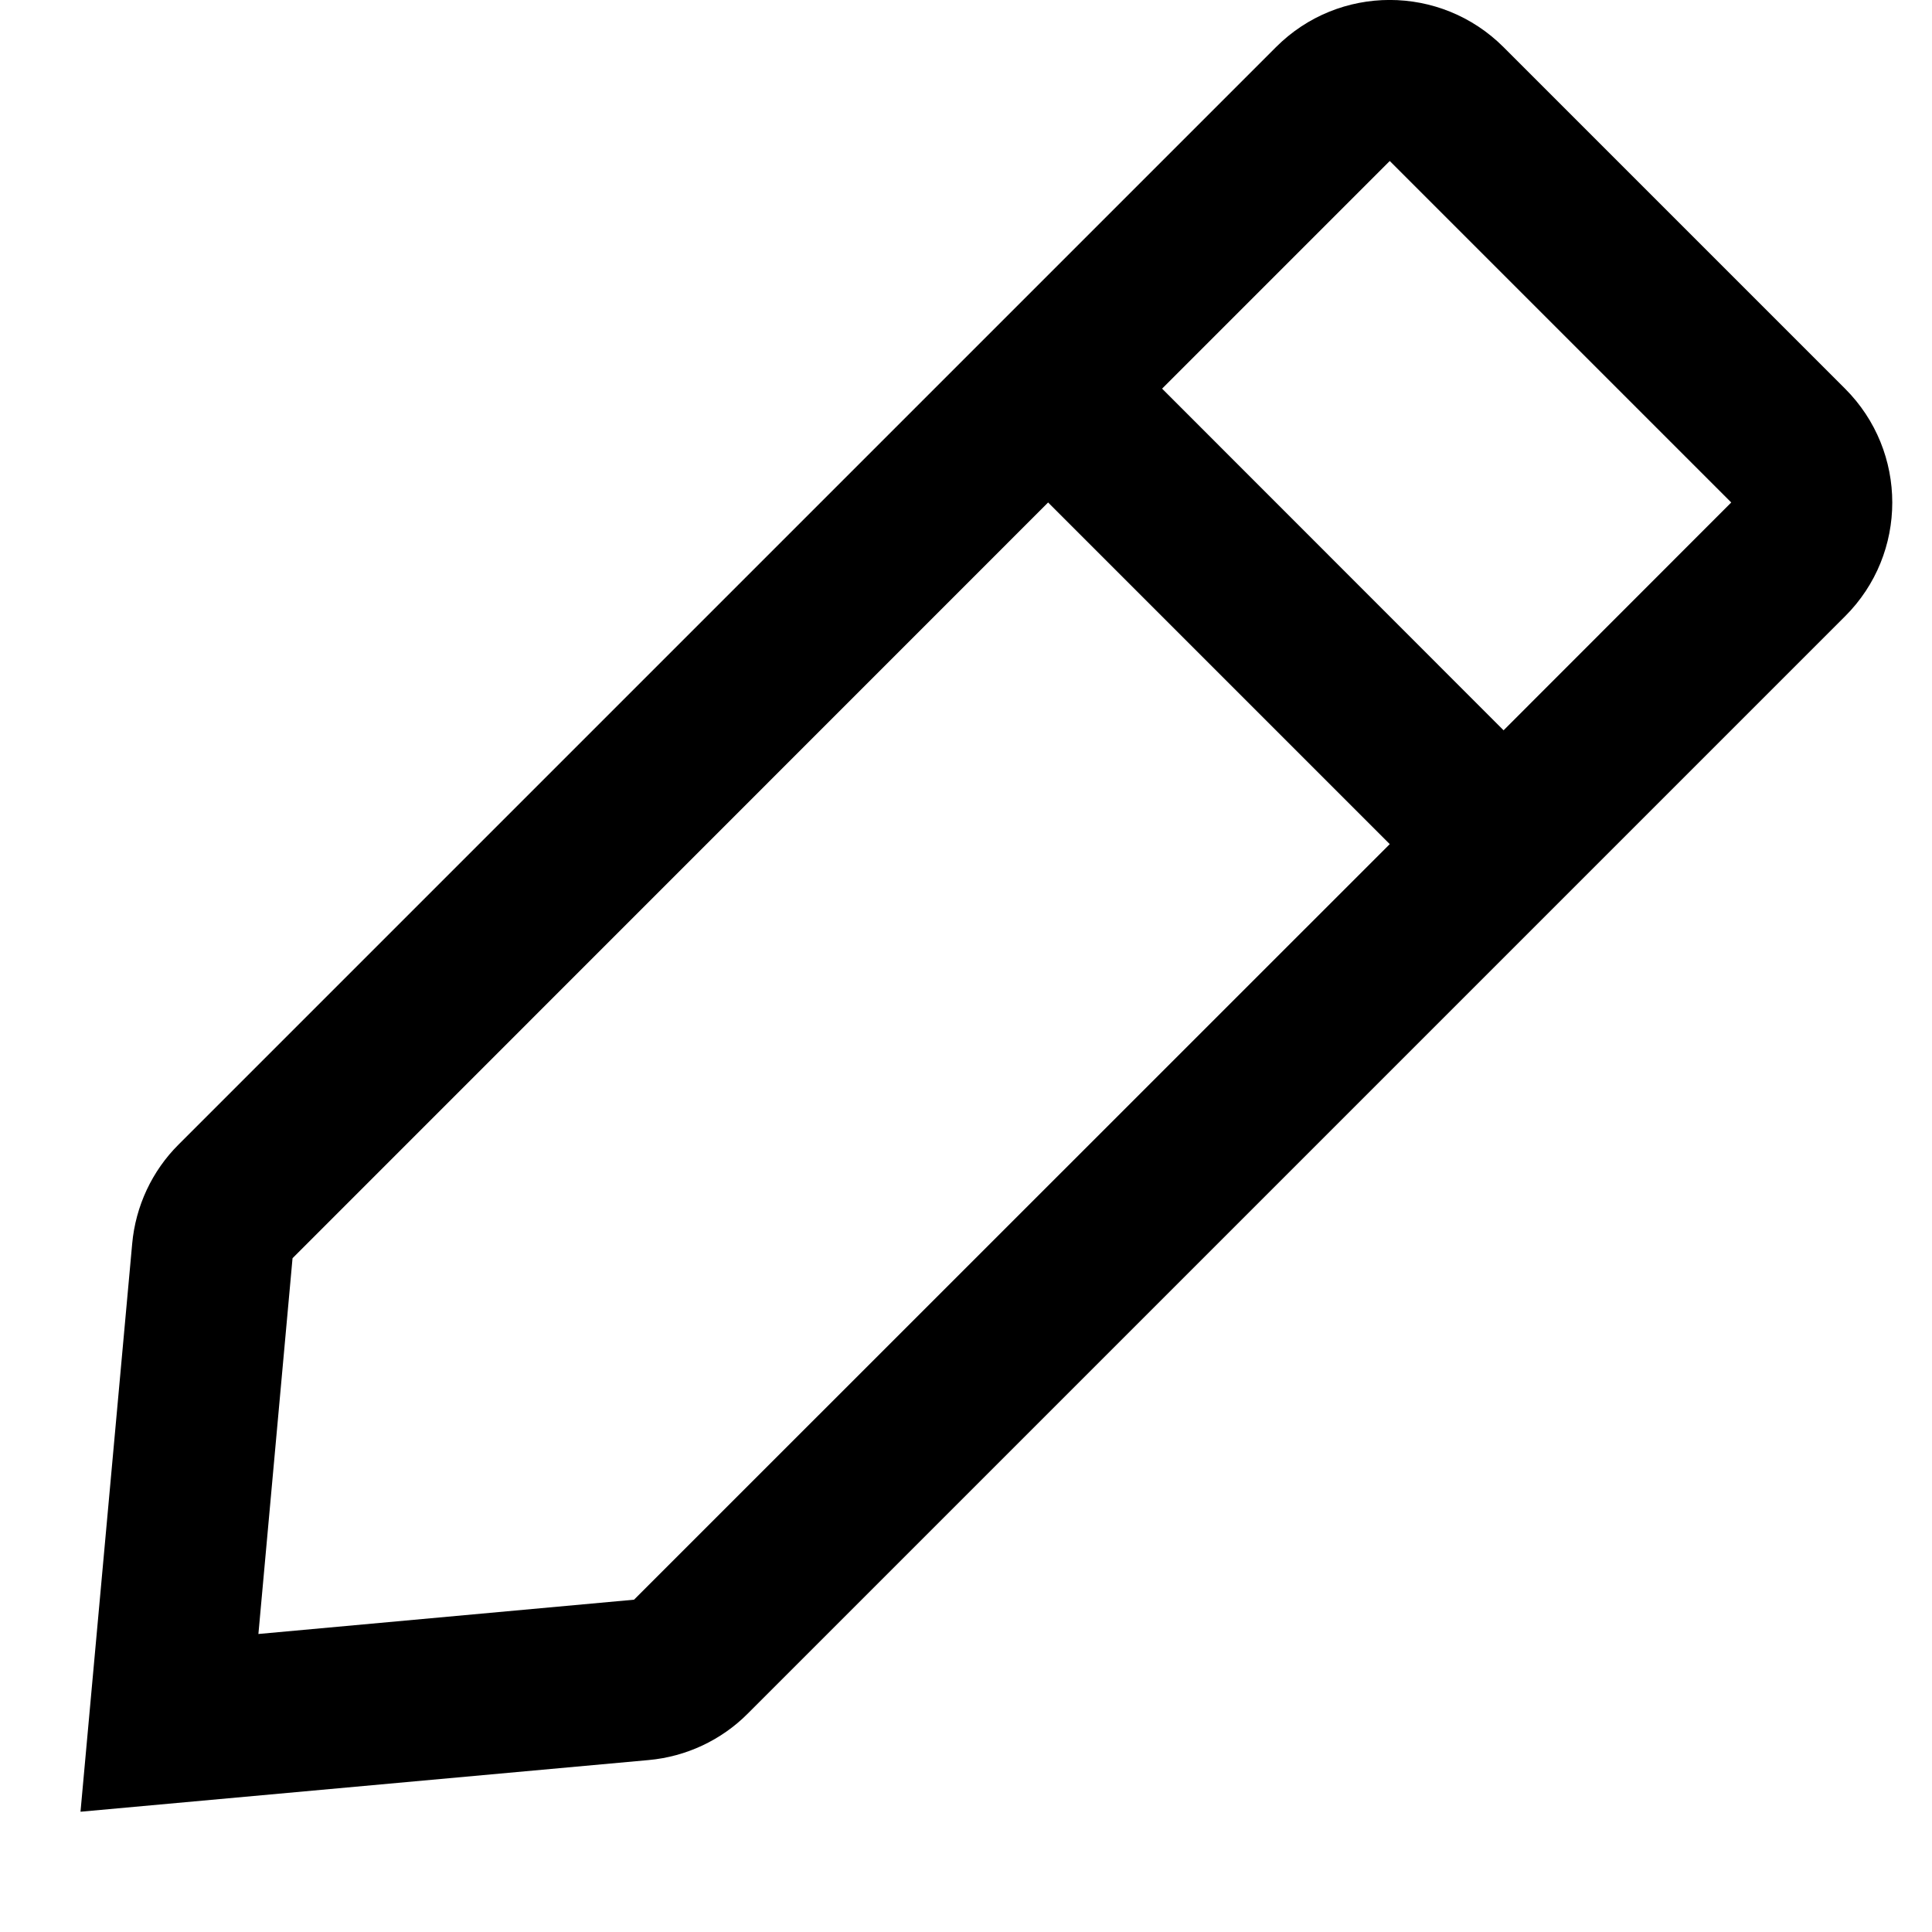 <svg width="12" height="12" viewBox="0 0 12 12" fill="none" xmlns="http://www.w3.org/2000/svg">
<path fill-rule="evenodd" clip-rule="evenodd" d="M4.645 10.643C4.48 10.809 4.261 10.911 4.029 10.932L0.5 11.253L0.821 7.725C0.842 7.492 0.944 7.273 1.11 7.108L7.925 0.293C8.315 -0.098 8.948 -0.098 9.339 0.293L11.46 2.414C11.851 2.805 11.851 3.438 11.46 3.828L4.645 10.643ZM7.218 2.414L8.632 1L10.753 3.121L9.339 4.536L7.218 2.414ZM6.51 3.121L8.632 5.243L3.938 9.936L1.605 10.149L1.817 7.815L6.51 3.121Z" fill="currentColor"/> 
</svg>
